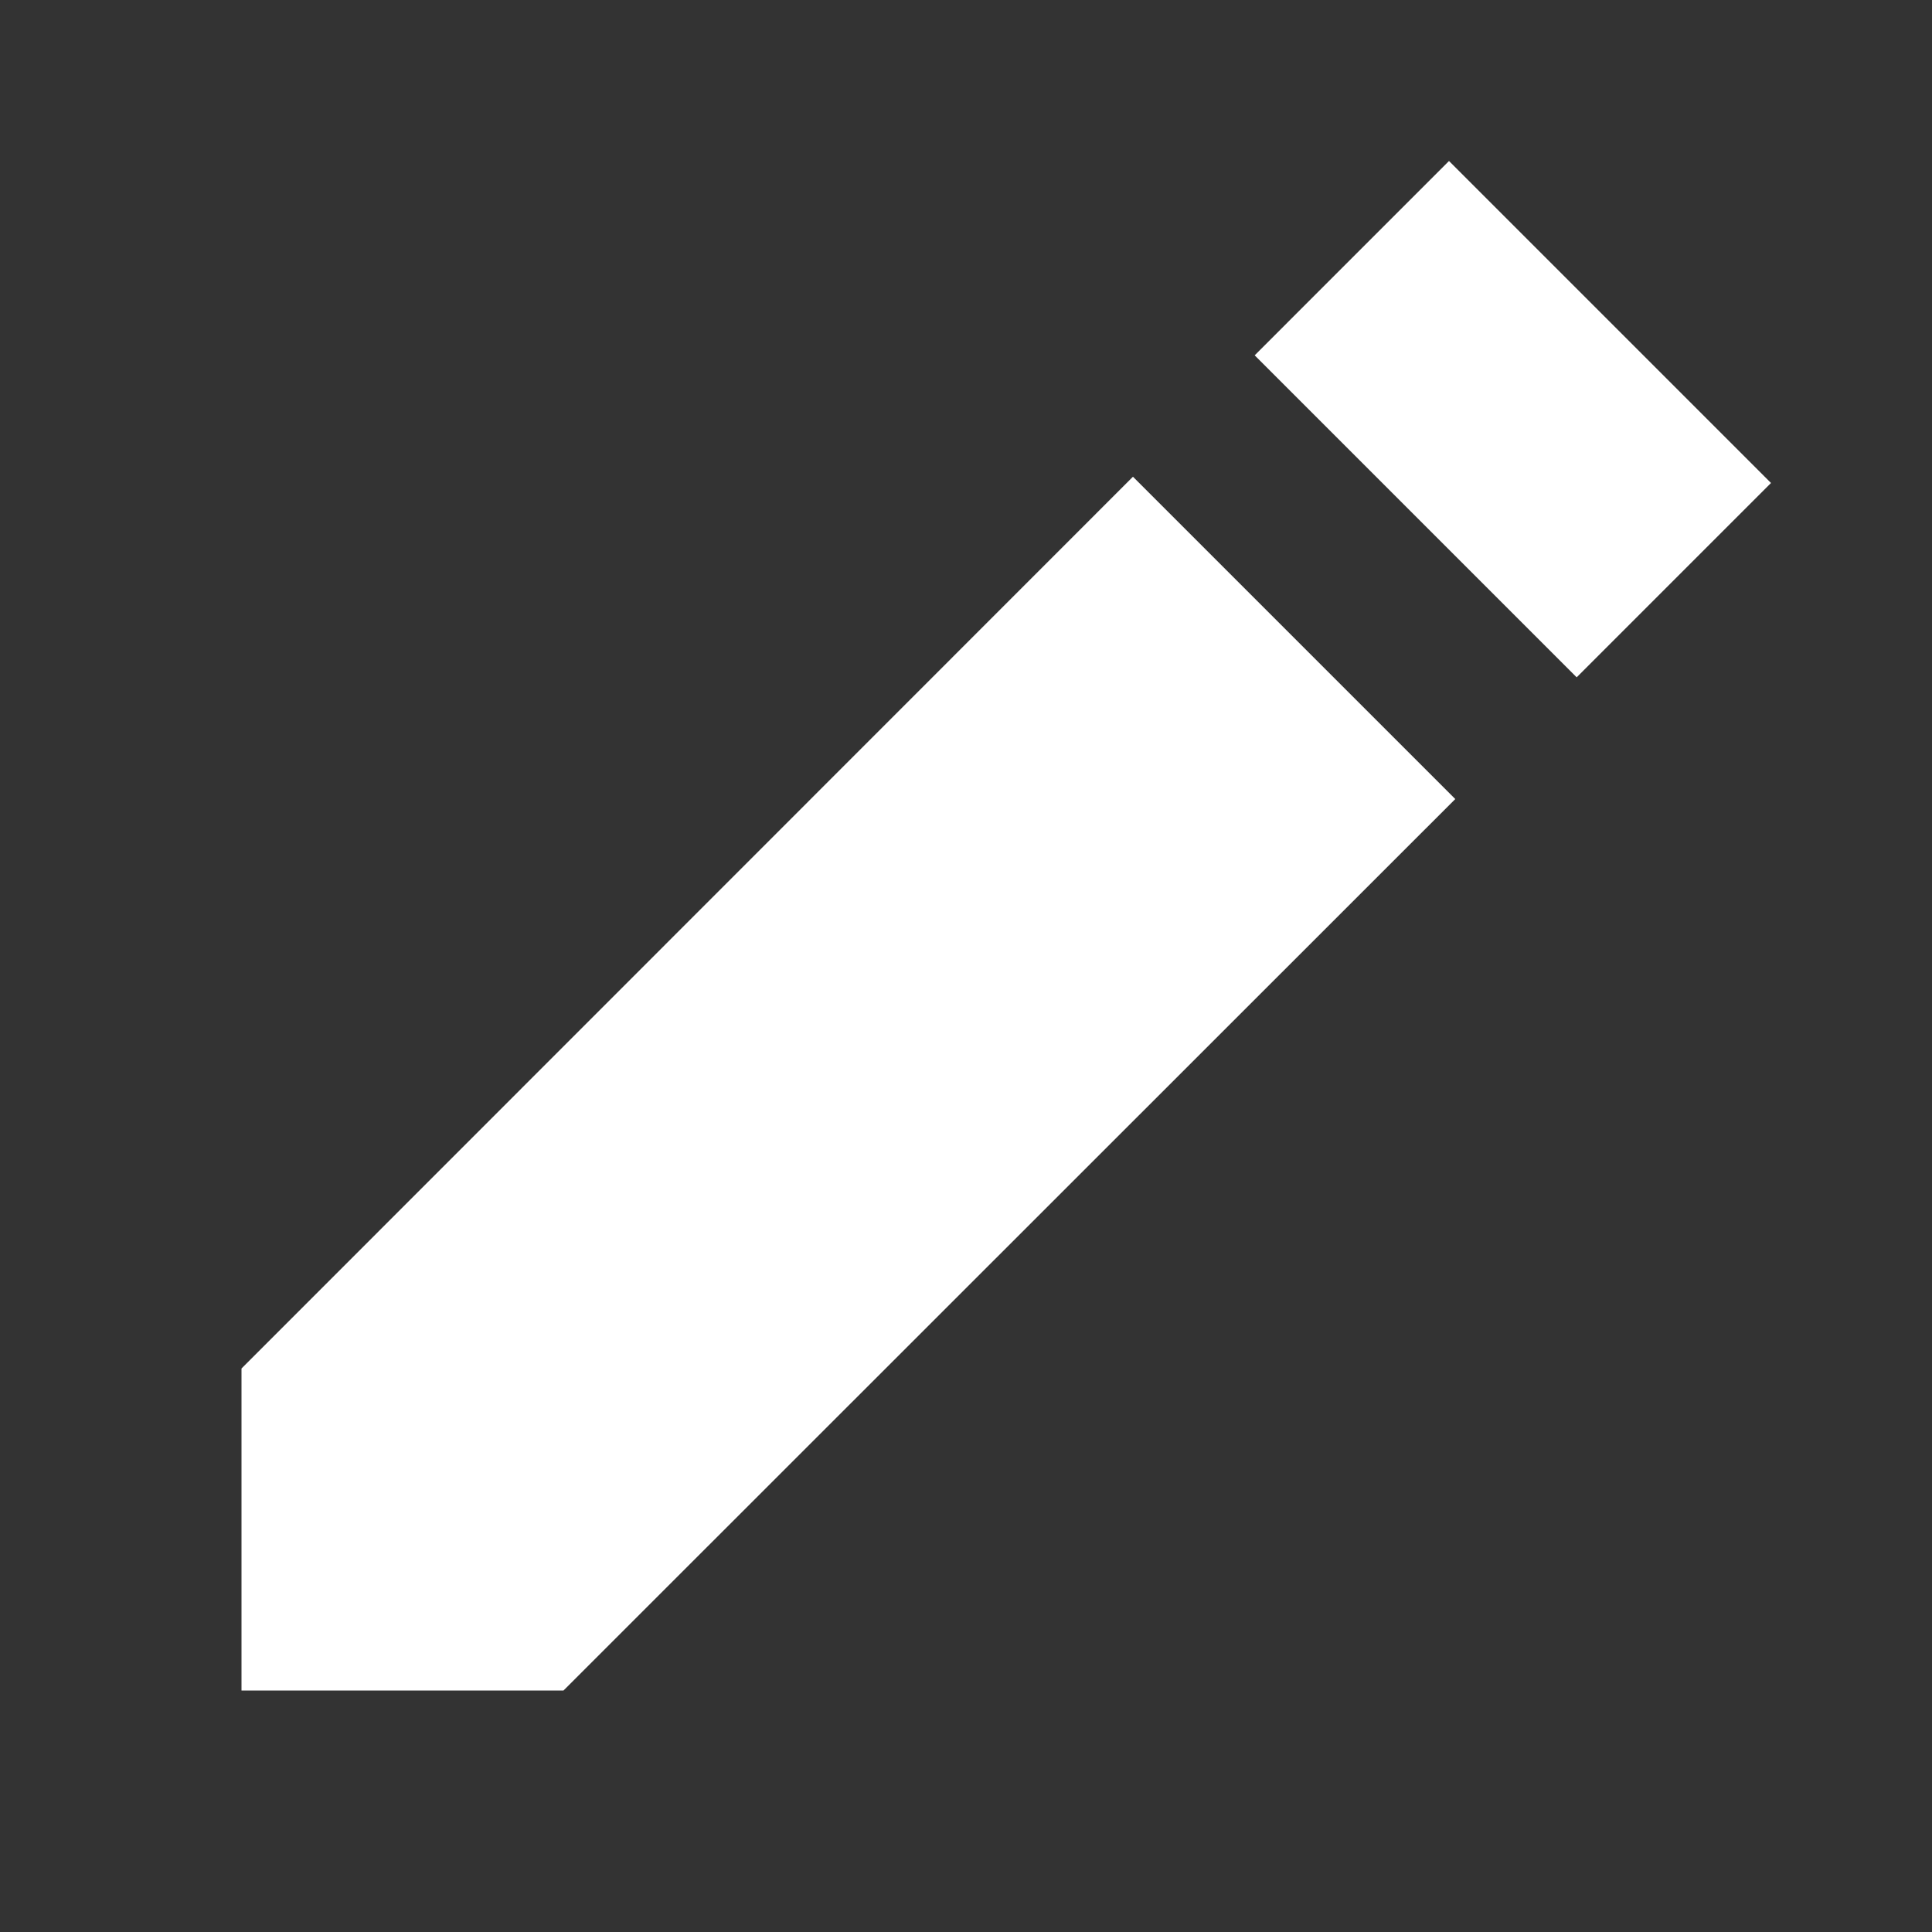 <?xml version="1.0" encoding="UTF-8"?>
<svg xmlns="http://www.w3.org/2000/svg" xmlns:xlink="http://www.w3.org/1999/xlink" viewBox="0 0 24 24" width="24px" height="24px">
<rect x="0" y="0" width="24" height="24" fill="#333333" stroke="none"/>
<g id="surface6026141">
<path style=" stroke:none;fill-rule:nonzero;fill:rgb(100%,100%,100%);fill-opacity:1;" d="M 18 2 L 15.586 4.414 L 19.586 8.414 L 22 6 Z M 14.074 5.922 L 3 17 L 3 21 L 7 21 L 18.078 9.926 Z M 14.074 5.922 "/>
</g>
</svg>
